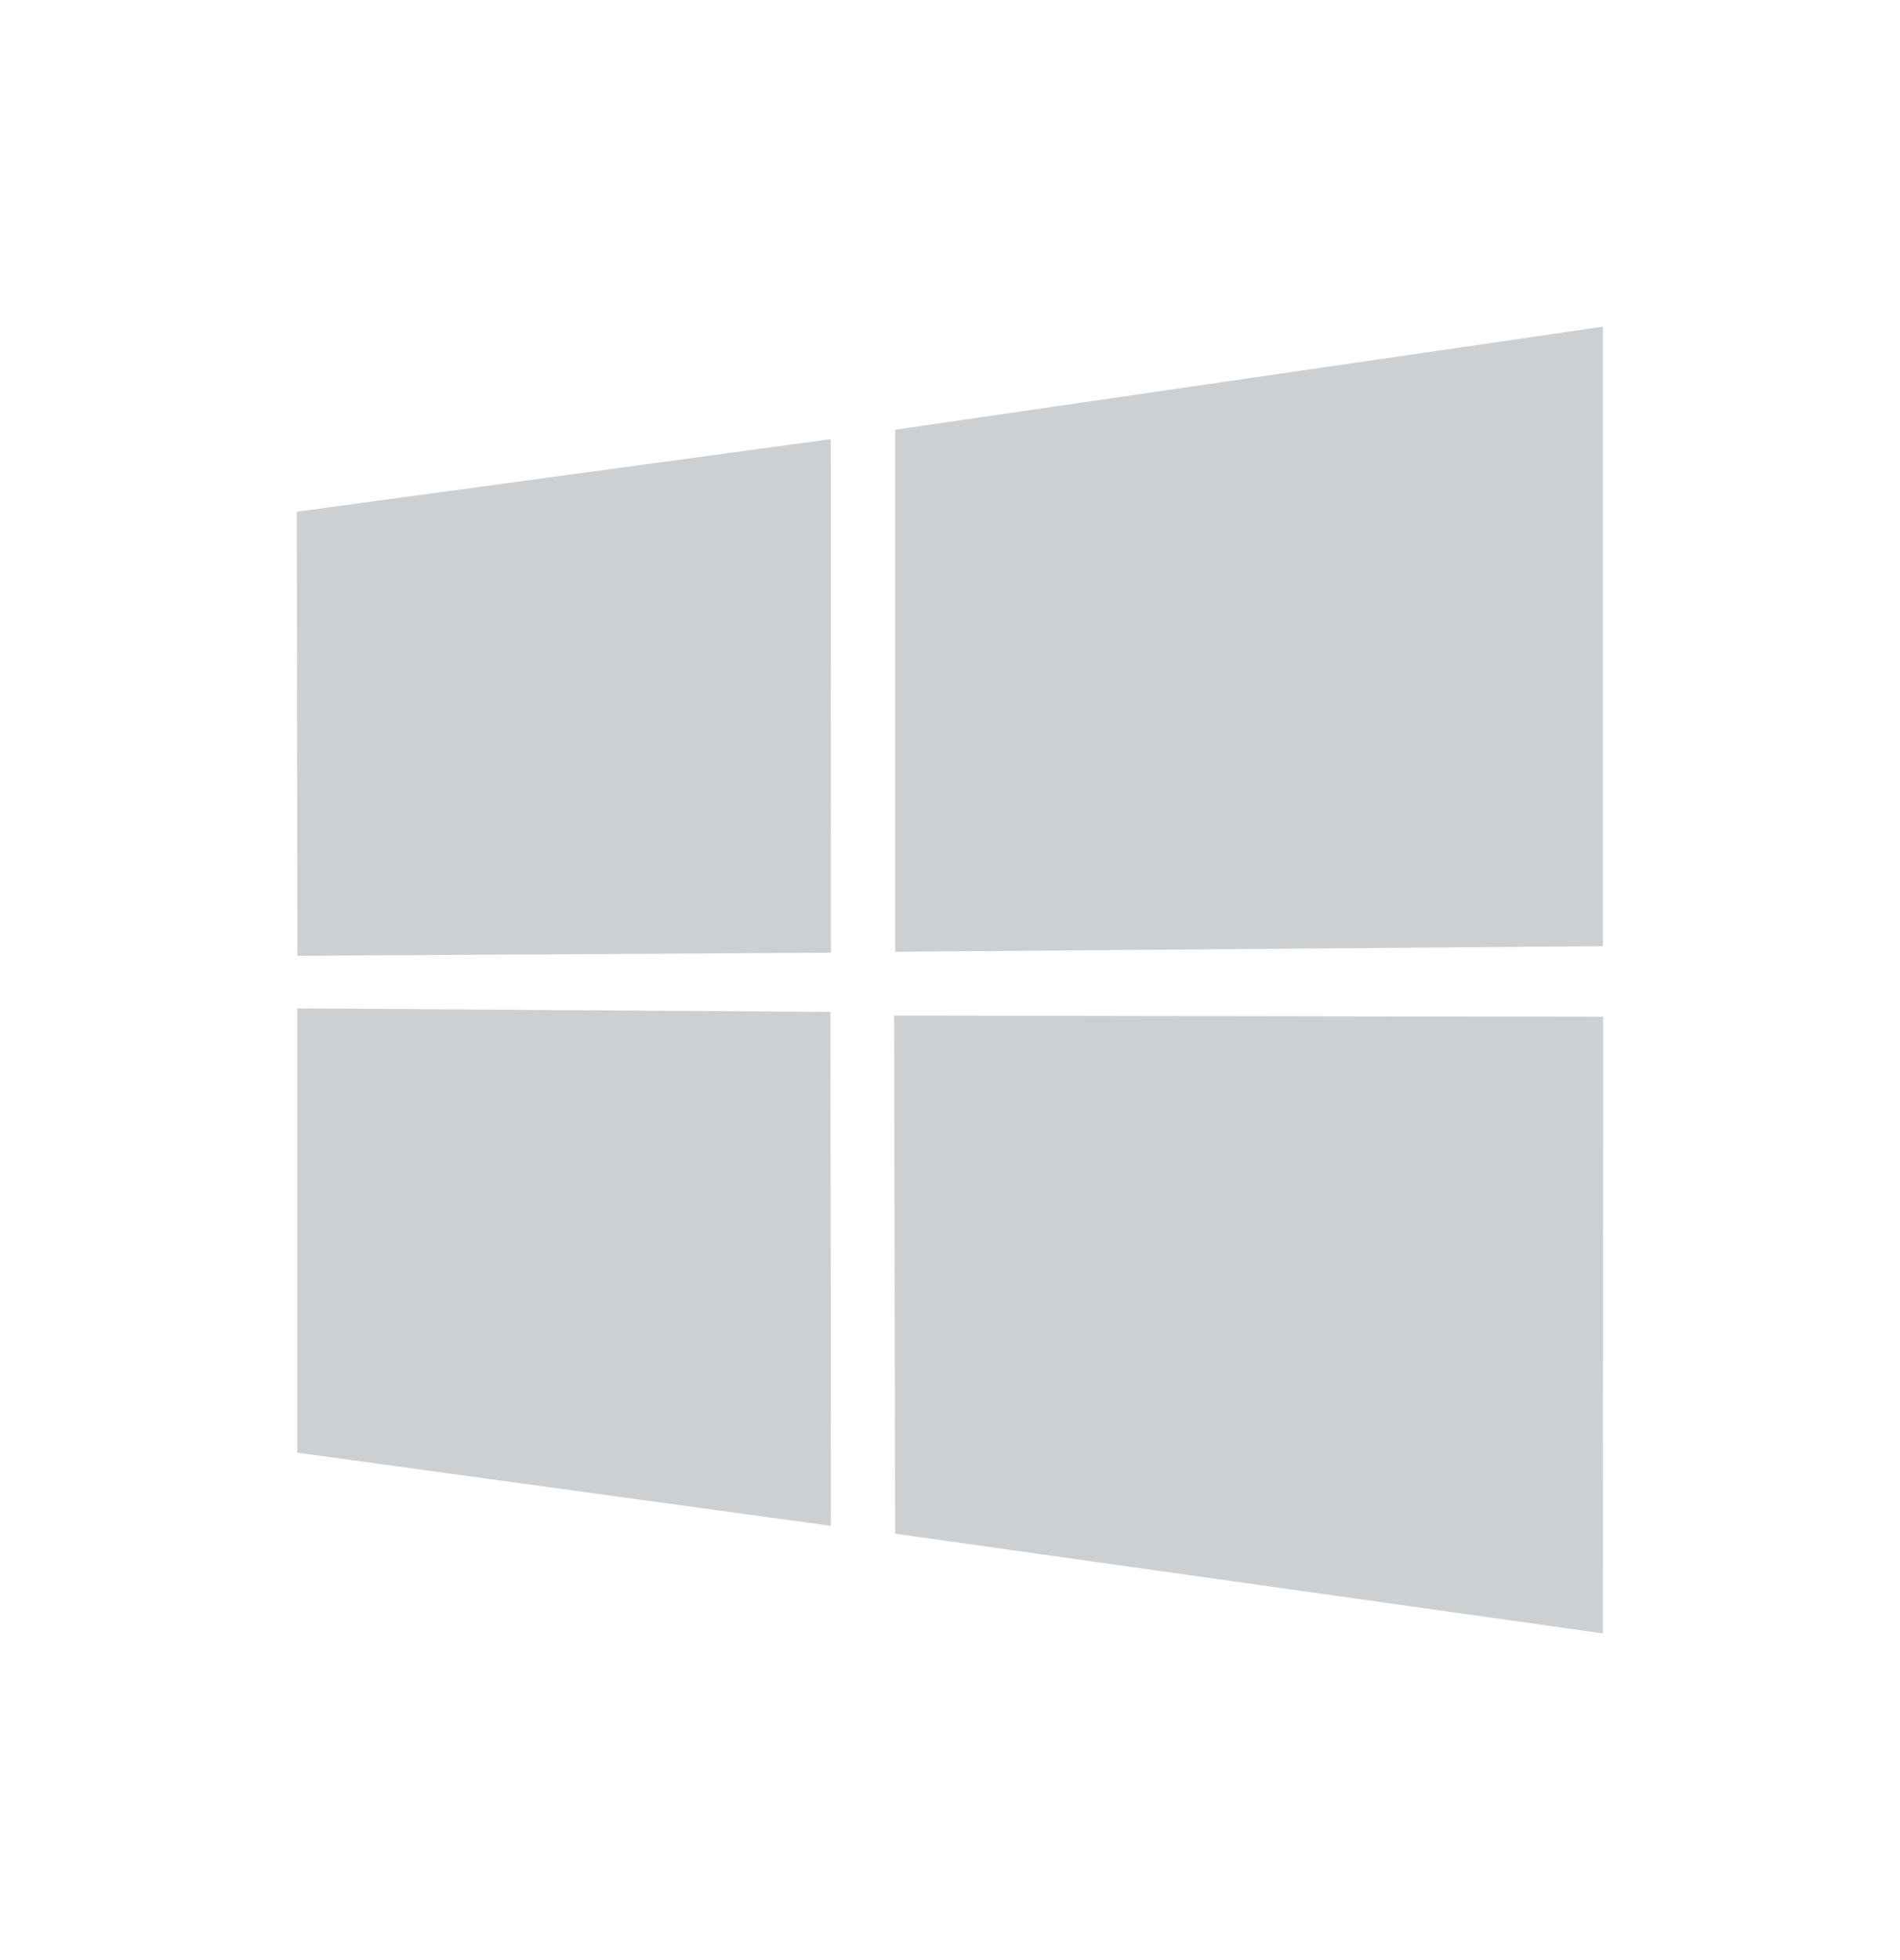 <svg width="32" height="33" viewBox="0 0 32 33" fill="none" xmlns="http://www.w3.org/2000/svg">
<path d="M5 8.615L13.99 7.394L13.995 16.04L5.009 16.091L5 8.615ZM13.986 17.036L13.994 25.689L5.007 24.457V16.977L13.986 17.036ZM15.076 7.235L26.996 5.5V15.93L15.076 16.024V7.235ZM27 17.118L26.996 27.5L15.076 25.821L15.059 17.098L27 17.118Z" fill="#CDD0D2"/>
</svg>
